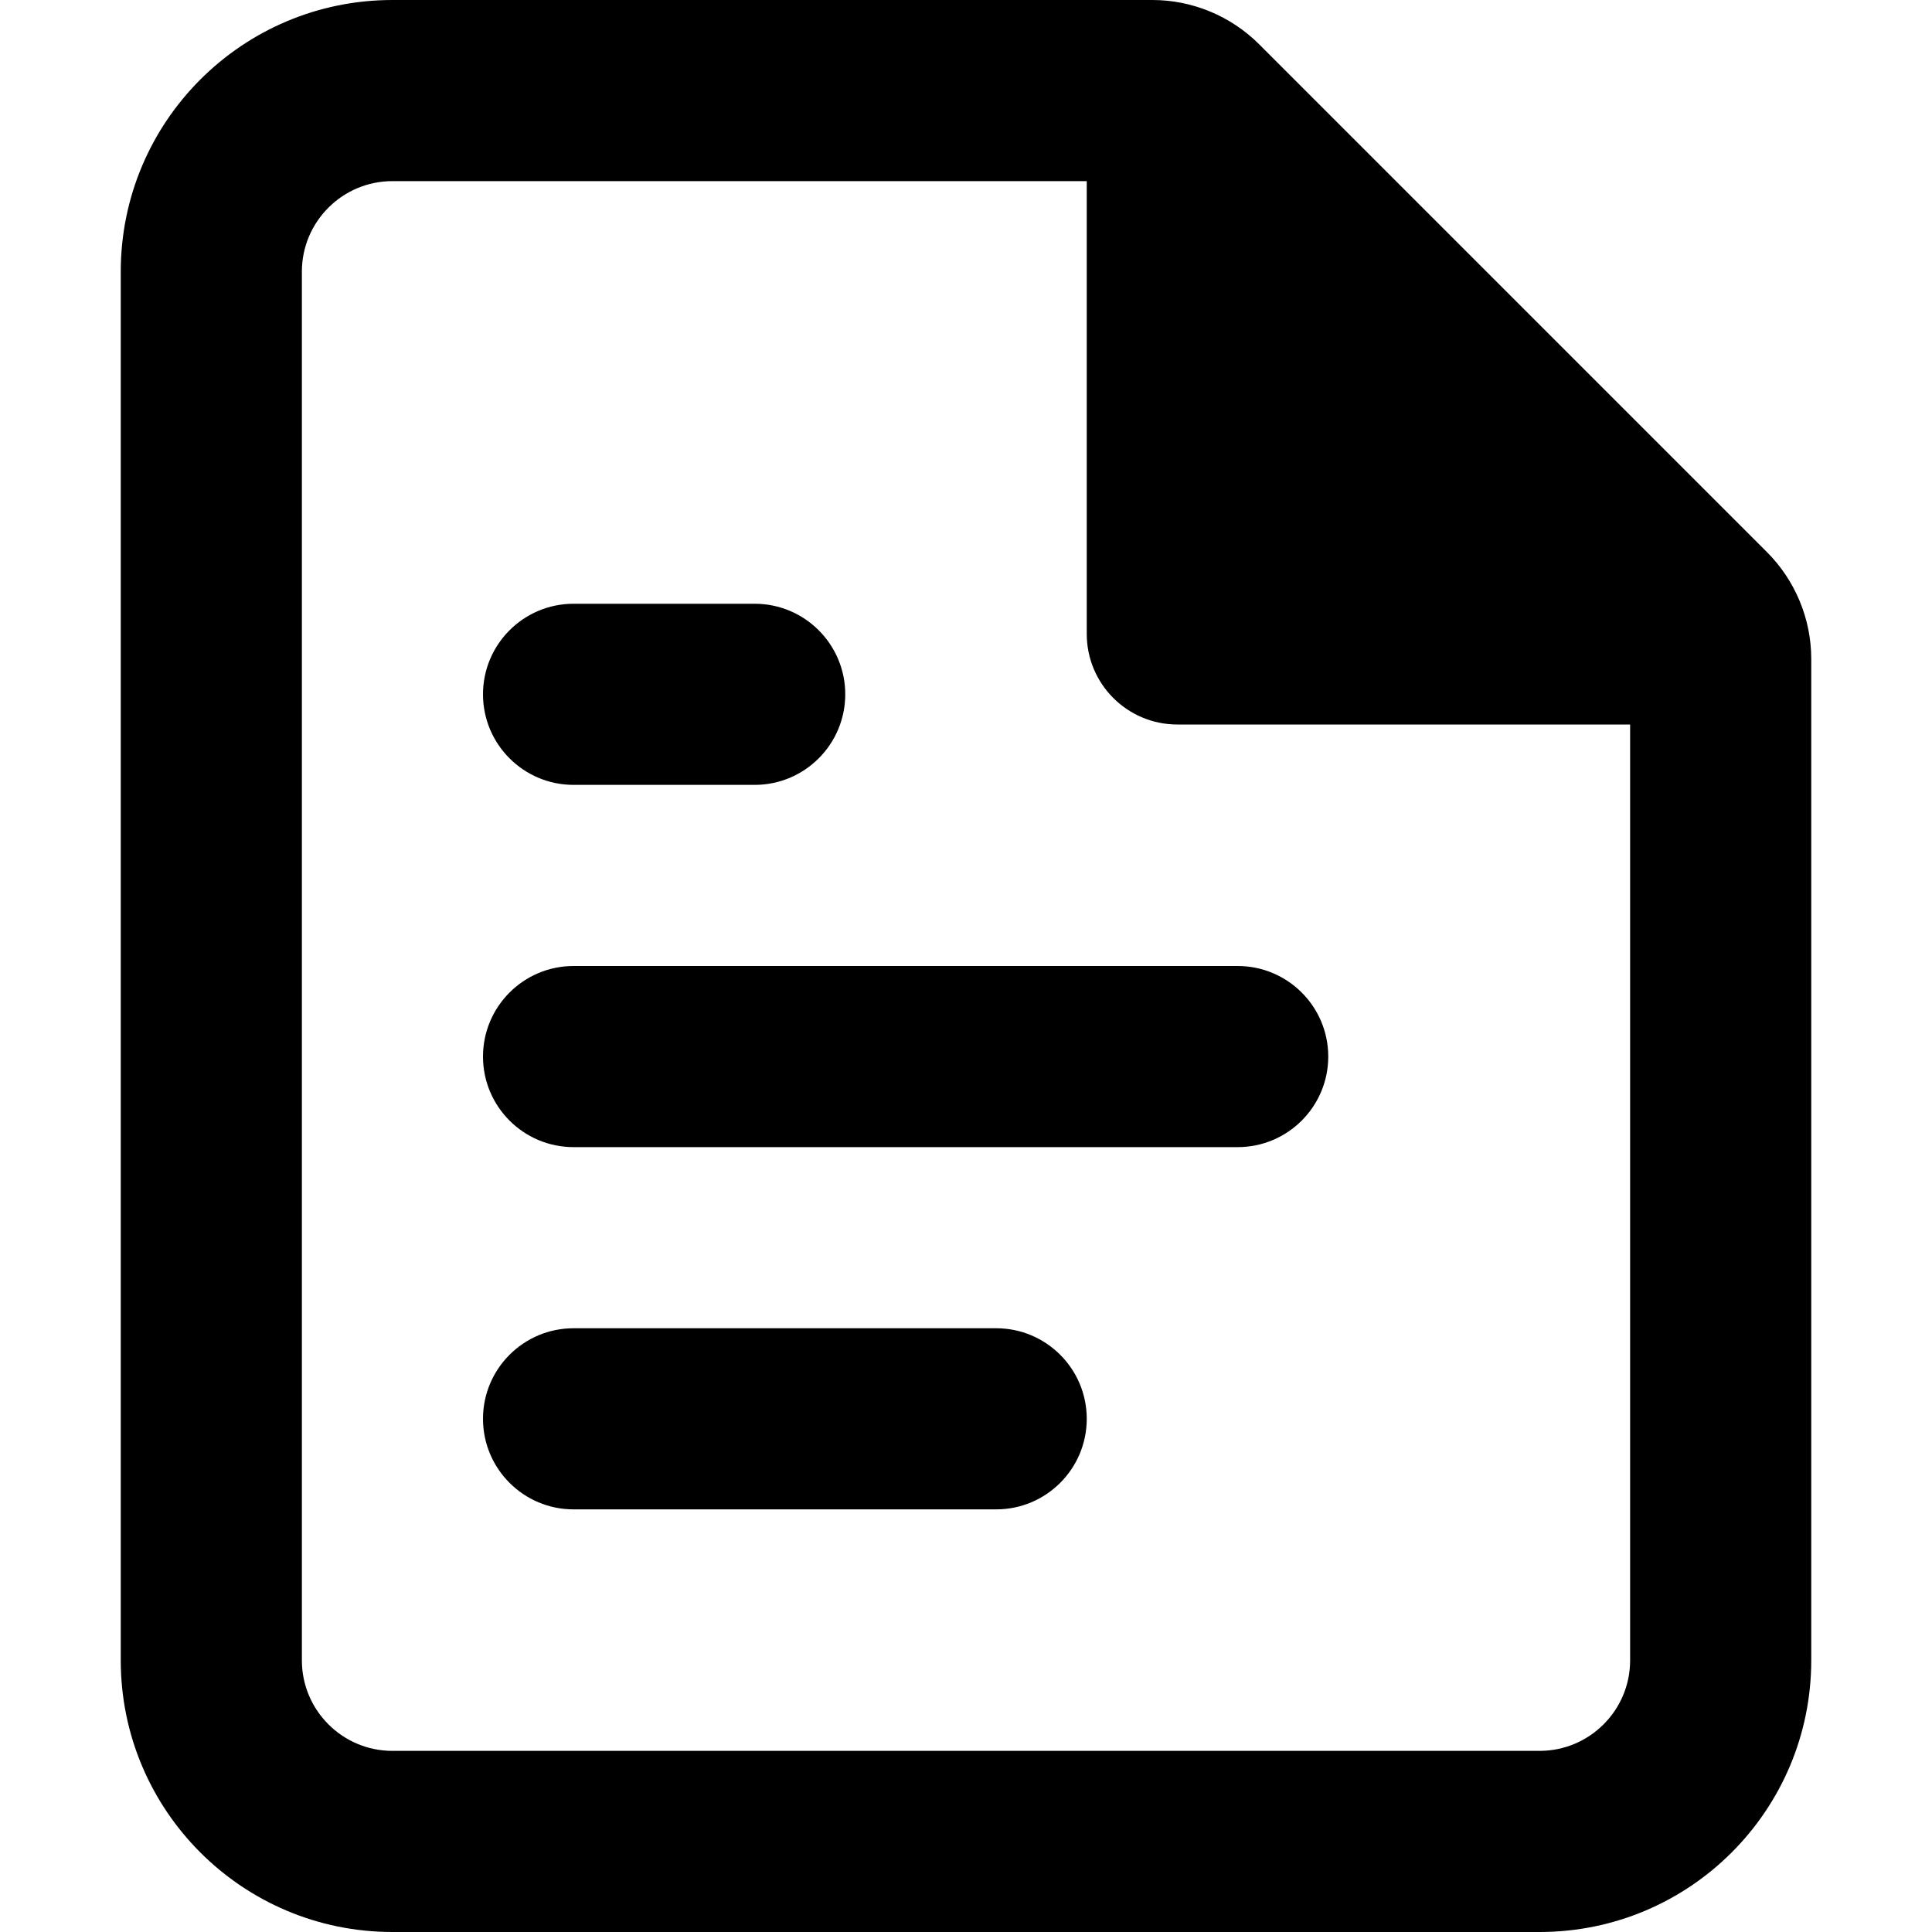 <svg viewBox="0 0 16 16" width="16" height="16" fill="currentColor" xmlns="http://www.w3.org/2000/svg">
 <g transform="translate(1, 0)">
  <path d="M3.75 8C3.336 8 3 8.336 3 8.75C3 9.164 3.336 9.5 3.75 9.5L9.25 9.5C9.664 9.5 10 9.164 10 8.75C10 8.336 9.664 8 9.25 8L3.75 8Z" fill-rule="NONZERO"></path>
  <path d="M3 11.75C3 11.336 3.336 11 3.75 11L7.25 11C7.664 11 8 11.336 8 11.75C8 12.164 7.664 12.5 7.25 12.5L3.75 12.5C3.336 12.5 3 12.164 3 11.75Z" fill-rule="NONZERO"></path>
  <path d="M3.75 5C3.336 5 3 5.336 3 5.75C3 6.164 3.336 6.5 3.75 6.5L5.25 6.5C5.664 6.5 6 6.164 6 5.75C6 5.336 5.664 5 5.25 5L3.75 5Z" fill-rule="NONZERO"></path>
  <path d="M0 2.25C0 1.007 1.007 0 2.25 0L8.543 0C8.874 0 9.192 0.132 9.427 0.366L13.634 4.573C13.868 4.808 14 5.126 14 5.457L14 13.75C14 14.993 12.993 16 11.75 16L2.25 16C1.007 16 0 14.993 0 13.75L0 2.25ZM2.25 1.5C1.836 1.5 1.5 1.836 1.5 2.25L1.5 13.75C1.5 14.164 1.836 14.5 2.25 14.5L11.75 14.5C12.164 14.5 12.5 14.164 12.5 13.75L12.5 6L8.75 6C8.336 6 8 5.664 8 5.25L8 1.5L2.25 1.5ZM9.5 2.561L11.439 4.5L9.5 4.5L9.5 2.561Z" fill-rule="EVENODD"></path>
 </g>
</svg>